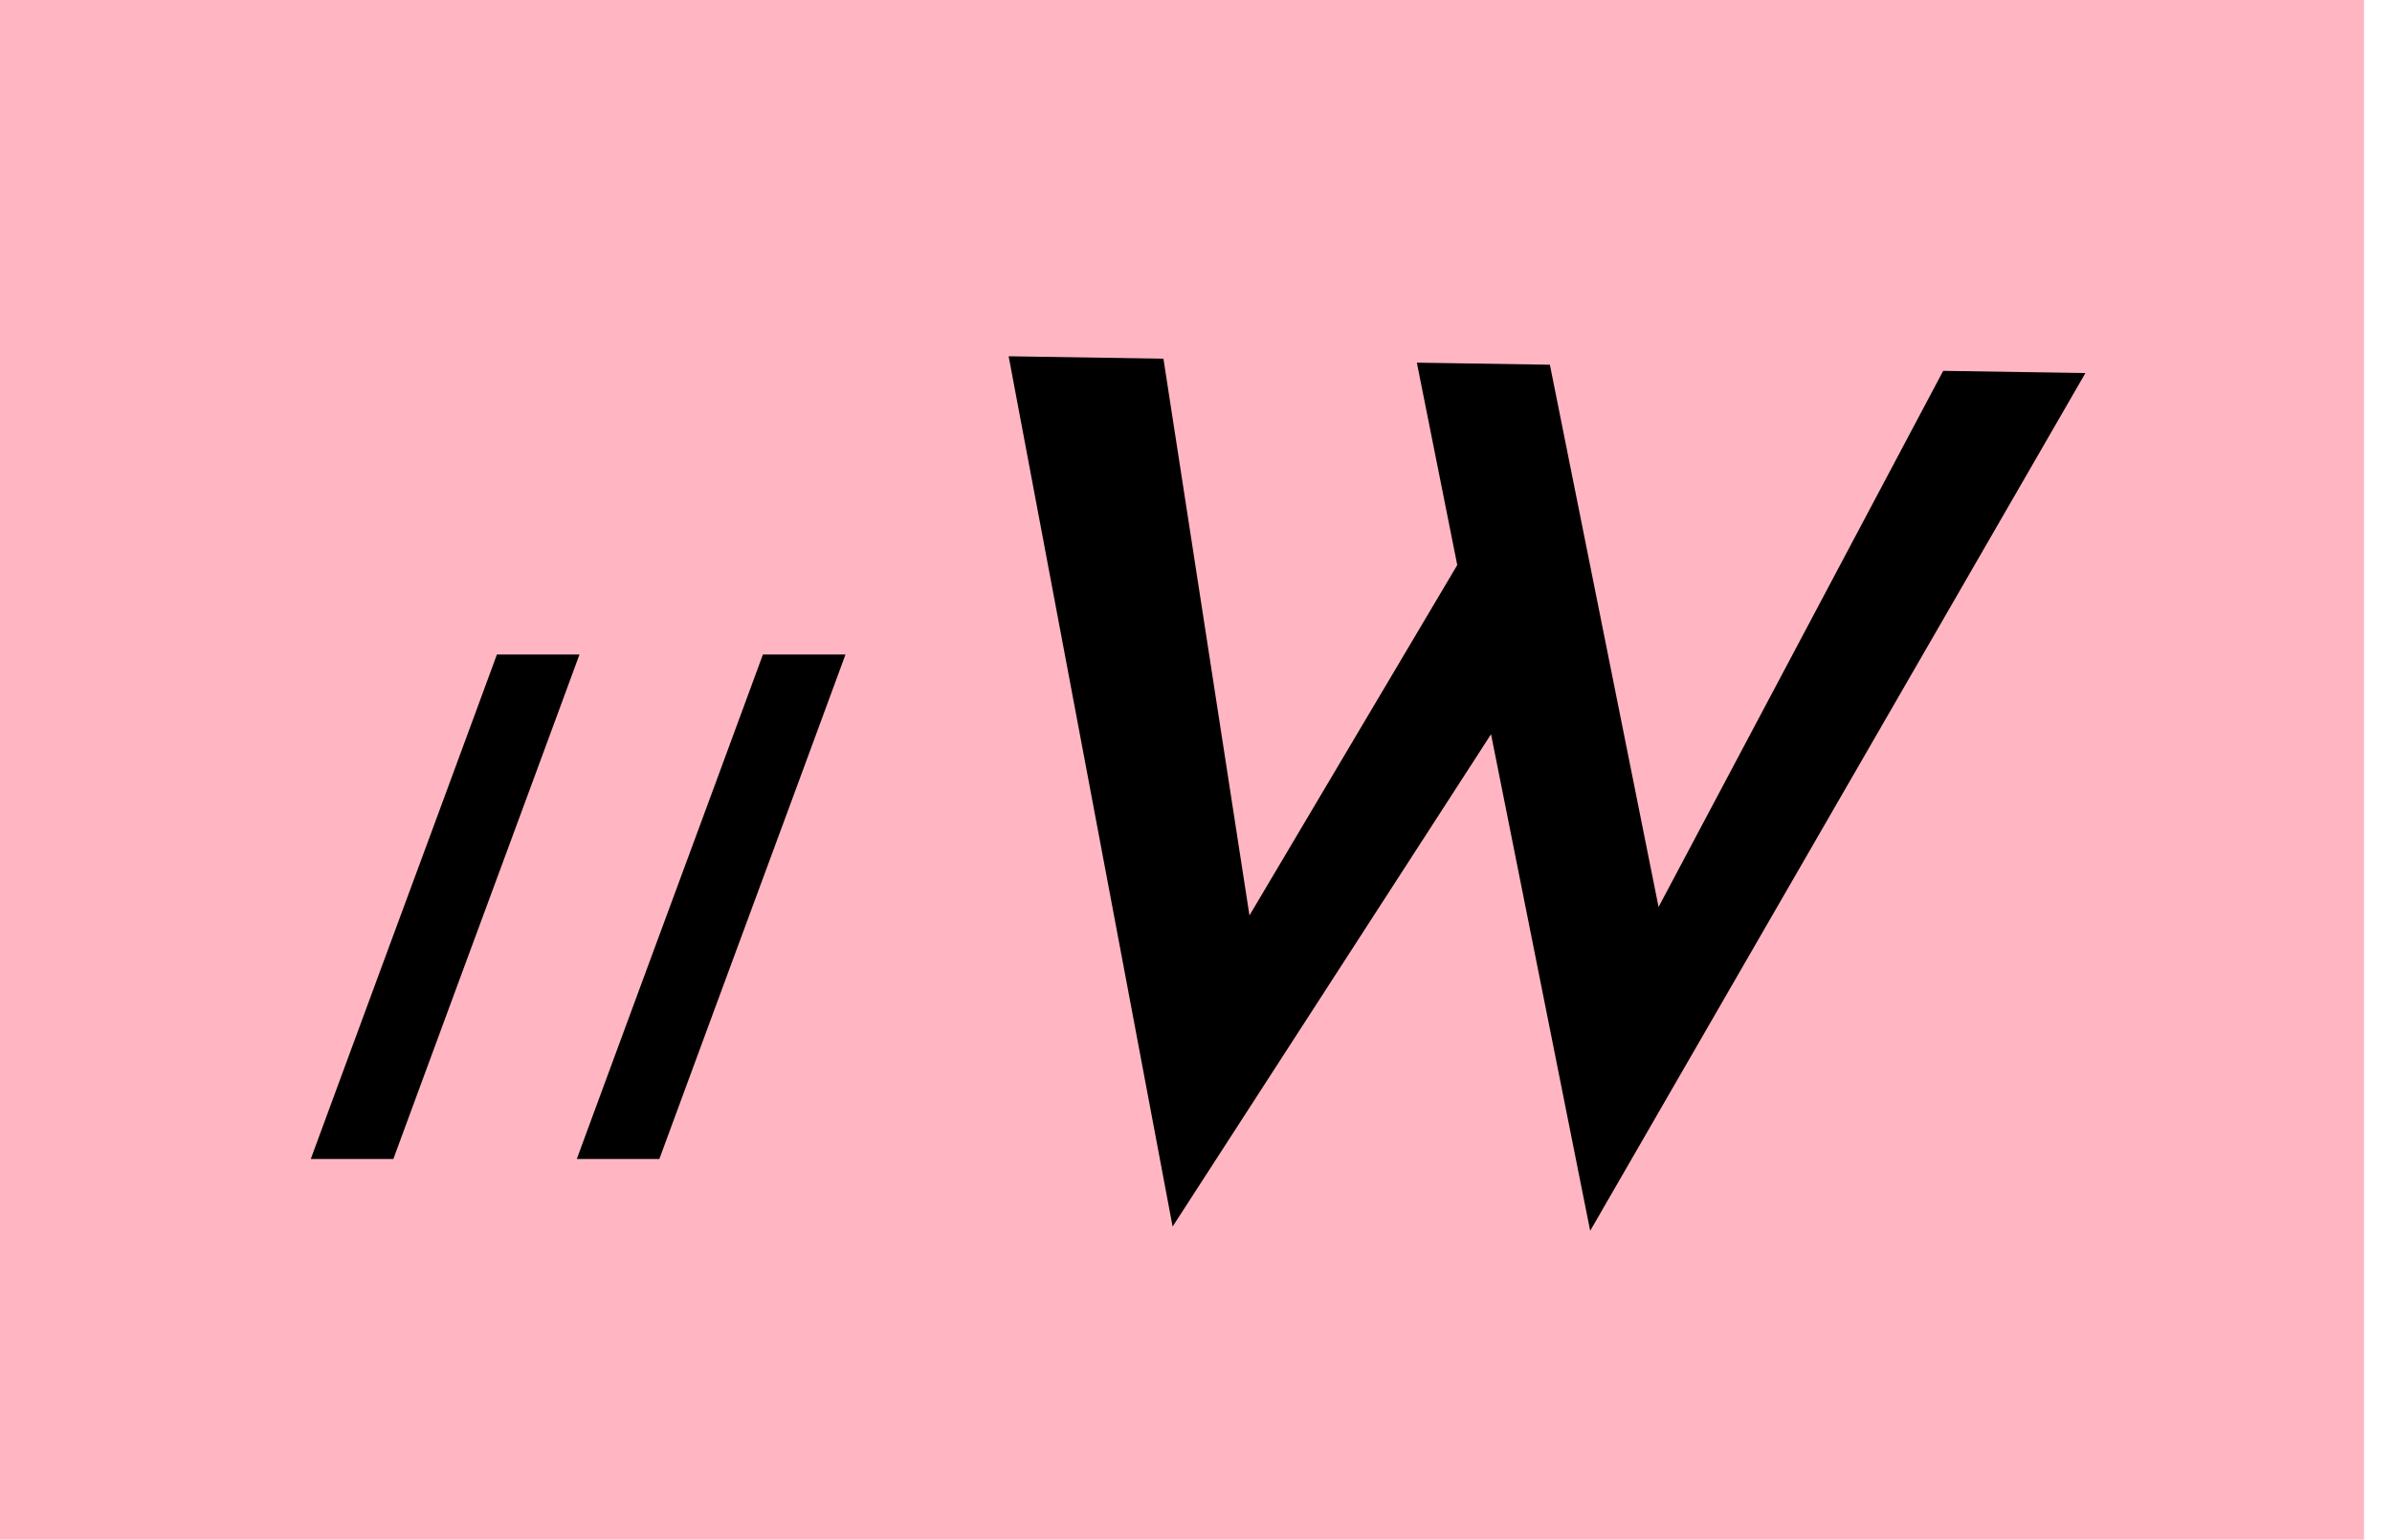<svg width="73" height="47" fill="none" xmlns="http://www.w3.org/2000/svg"><path fill="#FFB6C2" d="M0 0h72.146v47H0z"/><path d="M30.782 10.876l4.724.074 2.787 18.041-.61-.289 7.349-12.396.82 5.57-10.066 15.568-5.004-26.568zm12.458.195l4.06.063 3.547 17.704-.76-.152 9.216-17.365 4.34.068L48.53 37.573l-5.29-26.502zM17.685 19.98c-.946 2.573-1.893 5.14-2.84 7.7a4979.82 4979.82 0 00-2.84 7.7h-2.52c.947-2.573 1.894-5.14 2.84-7.7.947-2.56 1.894-5.127 2.84-7.7h2.52zm8.118 0c-.946 2.573-1.893 5.14-2.84 7.7-.946 2.56-1.893 5.127-2.84 7.7h-2.52c.947-2.573 1.894-5.14 2.84-7.7.947-2.56 1.894-5.127 2.84-7.7h2.52z" fill="#000"/></svg>